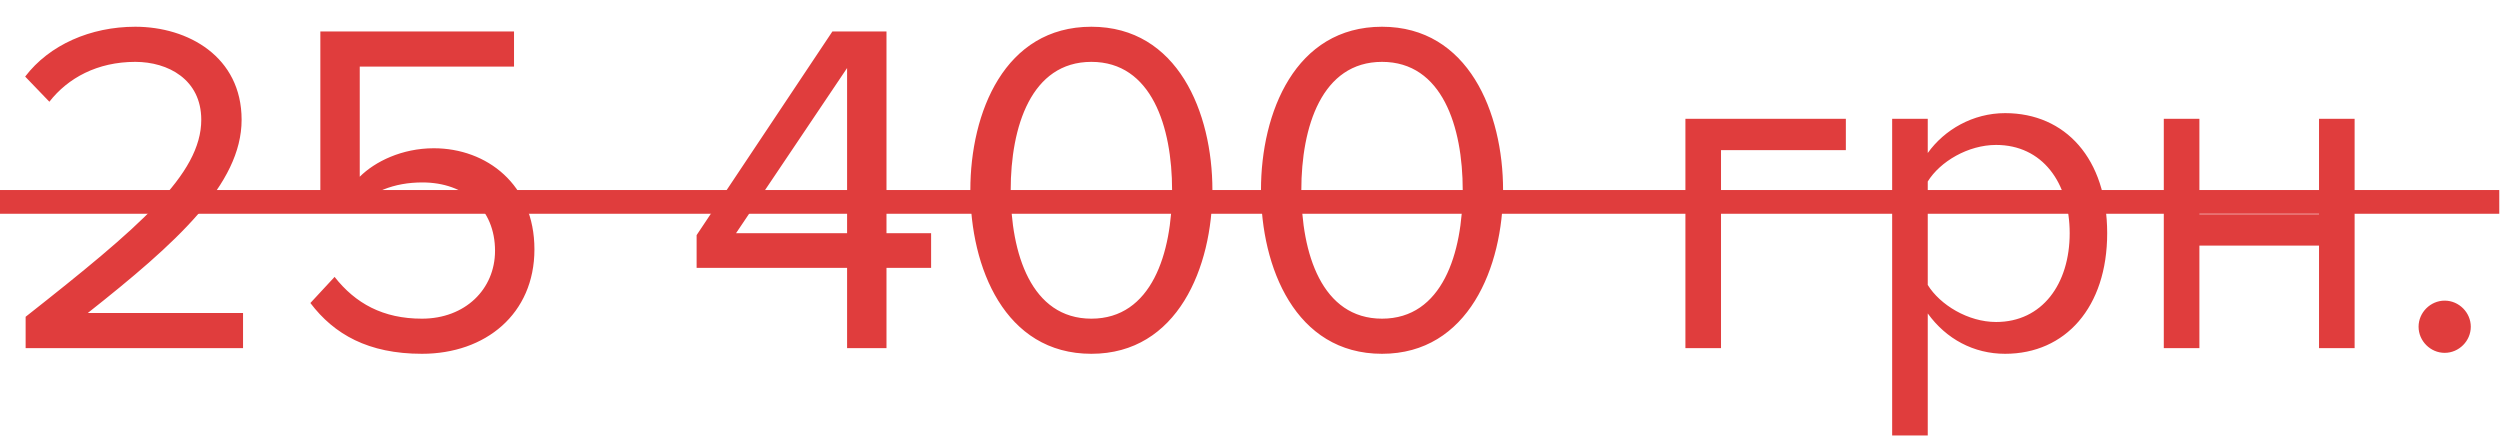 <svg width="79" height="14" viewBox="0 0 79 14" fill="none" xmlns="http://www.w3.org/2000/svg">
<path d="M7.68 11V9.89H2.775C5.565 7.685 7.635 5.825 7.635 3.785C7.635 1.79 5.94 0.845 4.275 0.845C2.865 0.845 1.56 1.415 0.795 2.42L1.56 3.215C2.145 2.465 3.075 1.955 4.275 1.955C5.31 1.955 6.36 2.51 6.36 3.785C6.36 5.51 4.41 7.175 0.81 10.01V11H7.68ZM13.333 11.18C15.343 11.18 16.888 9.92 16.888 7.88C16.888 5.825 15.373 4.685 13.708 4.685C12.703 4.685 11.848 5.105 11.368 5.585V2.105H16.243V0.995H10.123V6.395L11.038 6.71C11.713 6.05 12.463 5.765 13.348 5.765C14.698 5.765 15.643 6.605 15.643 7.925C15.643 9.14 14.698 10.07 13.333 10.07C12.103 10.07 11.233 9.59 10.573 8.75L9.808 9.575C10.558 10.565 11.638 11.18 13.333 11.18ZM28.013 11V8.465H29.423V7.37H28.013V0.995H26.303L22.013 7.43V8.465H26.768V11H28.013ZM26.768 7.37H23.258L26.768 2.15V7.37ZM34.487 11.18C37.218 11.18 38.312 8.435 38.312 6.005C38.312 3.56 37.218 0.845 34.487 0.845C31.742 0.845 30.663 3.56 30.663 6.005C30.663 8.435 31.742 11.18 34.487 11.18ZM34.487 10.07C32.583 10.07 31.938 8 31.938 6.005C31.938 4.01 32.583 1.955 34.487 1.955C36.392 1.955 37.038 4.01 37.038 6.005C37.038 8 36.392 10.07 34.487 10.07ZM43.672 11.18C46.402 11.18 47.497 8.435 47.497 6.005C47.497 3.56 46.402 0.845 43.672 0.845C40.927 0.845 39.847 3.56 39.847 6.005C39.847 8.435 40.927 11.18 43.672 11.18ZM43.672 10.07C41.767 10.07 41.122 8 41.122 6.005C41.122 4.01 41.767 1.955 43.672 1.955C45.577 1.955 46.222 4.01 46.222 6.005C46.222 8 45.577 10.07 43.672 10.07ZM58.329 3.755H53.259V11H54.384V4.745H58.329V3.755ZM63.362 11.18C65.267 11.18 66.587 9.71 66.587 7.37C66.587 5.015 65.267 3.575 63.362 3.575C62.342 3.575 61.442 4.1 60.917 4.835V3.755H59.792V13.76H60.917V9.905C61.502 10.715 62.372 11.18 63.362 11.18ZM63.077 10.175C62.192 10.175 61.307 9.635 60.917 9.005V5.735C61.307 5.105 62.192 4.58 63.077 4.58C64.532 4.58 65.402 5.765 65.402 7.37C65.402 8.975 64.532 10.175 63.077 10.175ZM69.501 11V7.76H73.281V11H74.406V3.755H73.281V6.77H69.501V3.755H68.376V11H69.501ZM77.252 11.15C77.702 11.15 78.077 10.775 78.077 10.325C78.077 9.875 77.702 9.5 77.252 9.5C76.802 9.5 76.427 9.875 76.427 10.325C76.427 10.775 76.802 11.15 77.252 11.15Z" fill="#E03D3D"/>
<path d="M0 6.005H78.977V6.755H0V6.005Z" fill="#E03D3D"/>
</svg>
